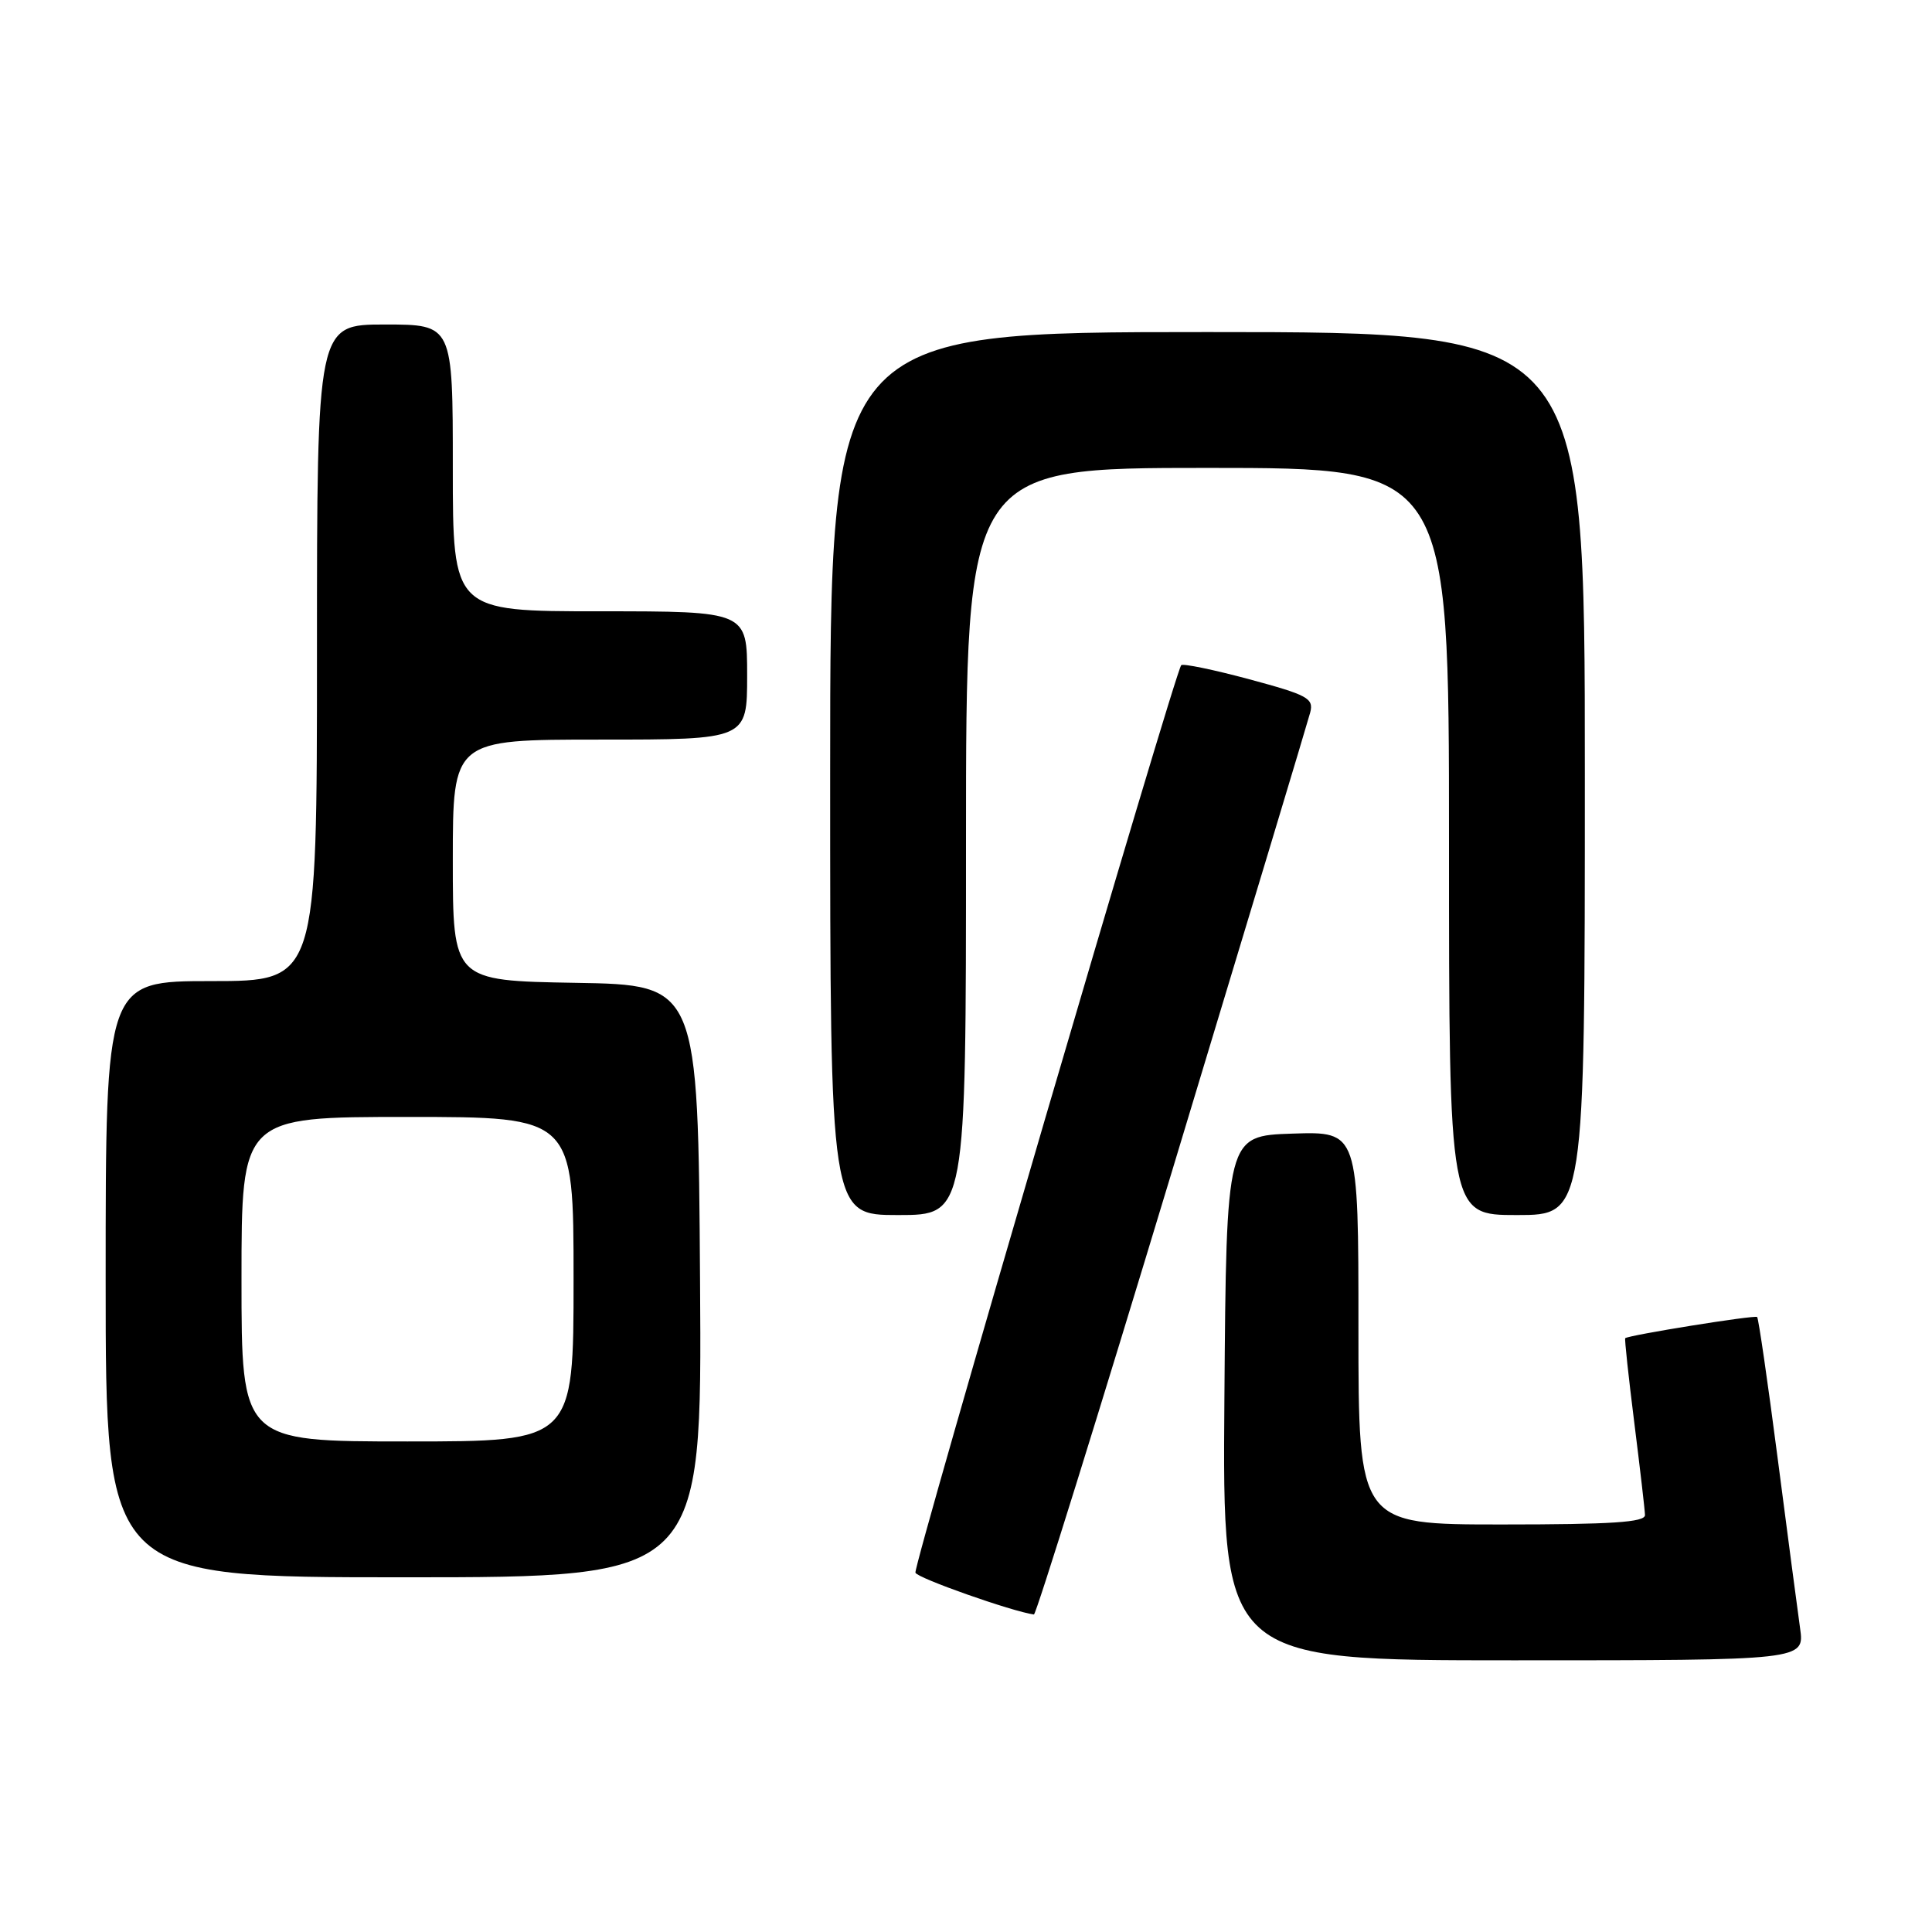 <?xml version="1.0" encoding="UTF-8" standalone="no"?>
<!DOCTYPE svg PUBLIC "-//W3C//DTD SVG 1.1//EN" "http://www.w3.org/Graphics/SVG/1.1/DTD/svg11.dtd" >
<svg xmlns="http://www.w3.org/2000/svg" xmlns:xlink="http://www.w3.org/1999/xlink" version="1.1" viewBox="0 0 256 256">
 <g >
 <path fill="currentColor"
d=" M 238.52 215.75 C 238.19 213.41 236.85 203.25 235.54 193.16 C 234.23 183.07 233.01 174.68 232.83 174.51 C 232.52 174.22 215.75 176.92 215.35 177.32 C 215.25 177.42 215.79 182.45 216.55 188.50 C 217.31 194.55 217.95 200.06 217.97 200.75 C 217.99 201.71 213.55 202.00 199.00 202.00 C 180.00 202.00 180.00 202.00 180.00 175.96 C 180.00 149.92 180.00 149.92 171.25 150.21 C 162.50 150.50 162.50 150.50 162.24 185.25 C 161.97 220.00 161.97 220.00 200.55 220.00 C 239.12 220.00 239.12 220.00 238.52 215.75 Z  M 155.28 155.25 C 165.06 122.94 173.31 95.56 173.61 94.41 C 174.09 92.53 173.30 92.10 165.55 90.01 C 160.83 88.74 156.76 87.90 156.52 88.14 C 155.70 88.97 120.99 207.46 121.30 208.39 C 121.53 209.10 134.10 213.53 137.00 213.93 C 137.28 213.97 145.51 187.56 155.28 155.25 Z  M 92.76 169.75 C 92.50 130.50 92.50 130.50 76.25 130.23 C 60.00 129.95 60.00 129.95 60.00 113.98 C 60.00 98.00 60.00 98.00 79.50 98.00 C 99.00 98.00 99.00 98.00 99.00 89.50 C 99.00 81.00 99.00 81.00 79.50 81.00 C 60.00 81.00 60.00 81.00 60.00 62.00 C 60.00 43.00 60.00 43.00 51.00 43.00 C 42.00 43.00 42.00 43.00 42.00 86.50 C 42.00 130.00 42.00 130.00 28.00 130.00 C 14.00 130.00 14.00 130.00 14.00 169.50 C 14.00 209.00 14.00 209.00 53.51 209.00 C 93.02 209.00 93.02 209.00 92.76 169.75 Z  M 128.00 111.50 C 128.00 62.00 128.00 62.00 160.00 62.00 C 192.00 62.00 192.00 62.00 192.00 111.50 C 192.00 161.00 192.00 161.00 201.00 161.00 C 210.00 161.00 210.00 161.00 210.00 102.50 C 210.00 44.00 210.00 44.00 160.00 44.00 C 110.00 44.00 110.00 44.00 110.00 102.50 C 110.00 161.00 110.00 161.00 119.00 161.00 C 128.00 161.00 128.00 161.00 128.00 111.50 Z  M 32.00 169.50 C 32.00 148.00 32.00 148.00 54.00 148.00 C 76.00 148.00 76.00 148.00 76.00 169.50 C 76.00 191.00 76.00 191.00 54.00 191.00 C 32.00 191.00 32.00 191.00 32.00 169.50 Z "/>
</g>
</svg>